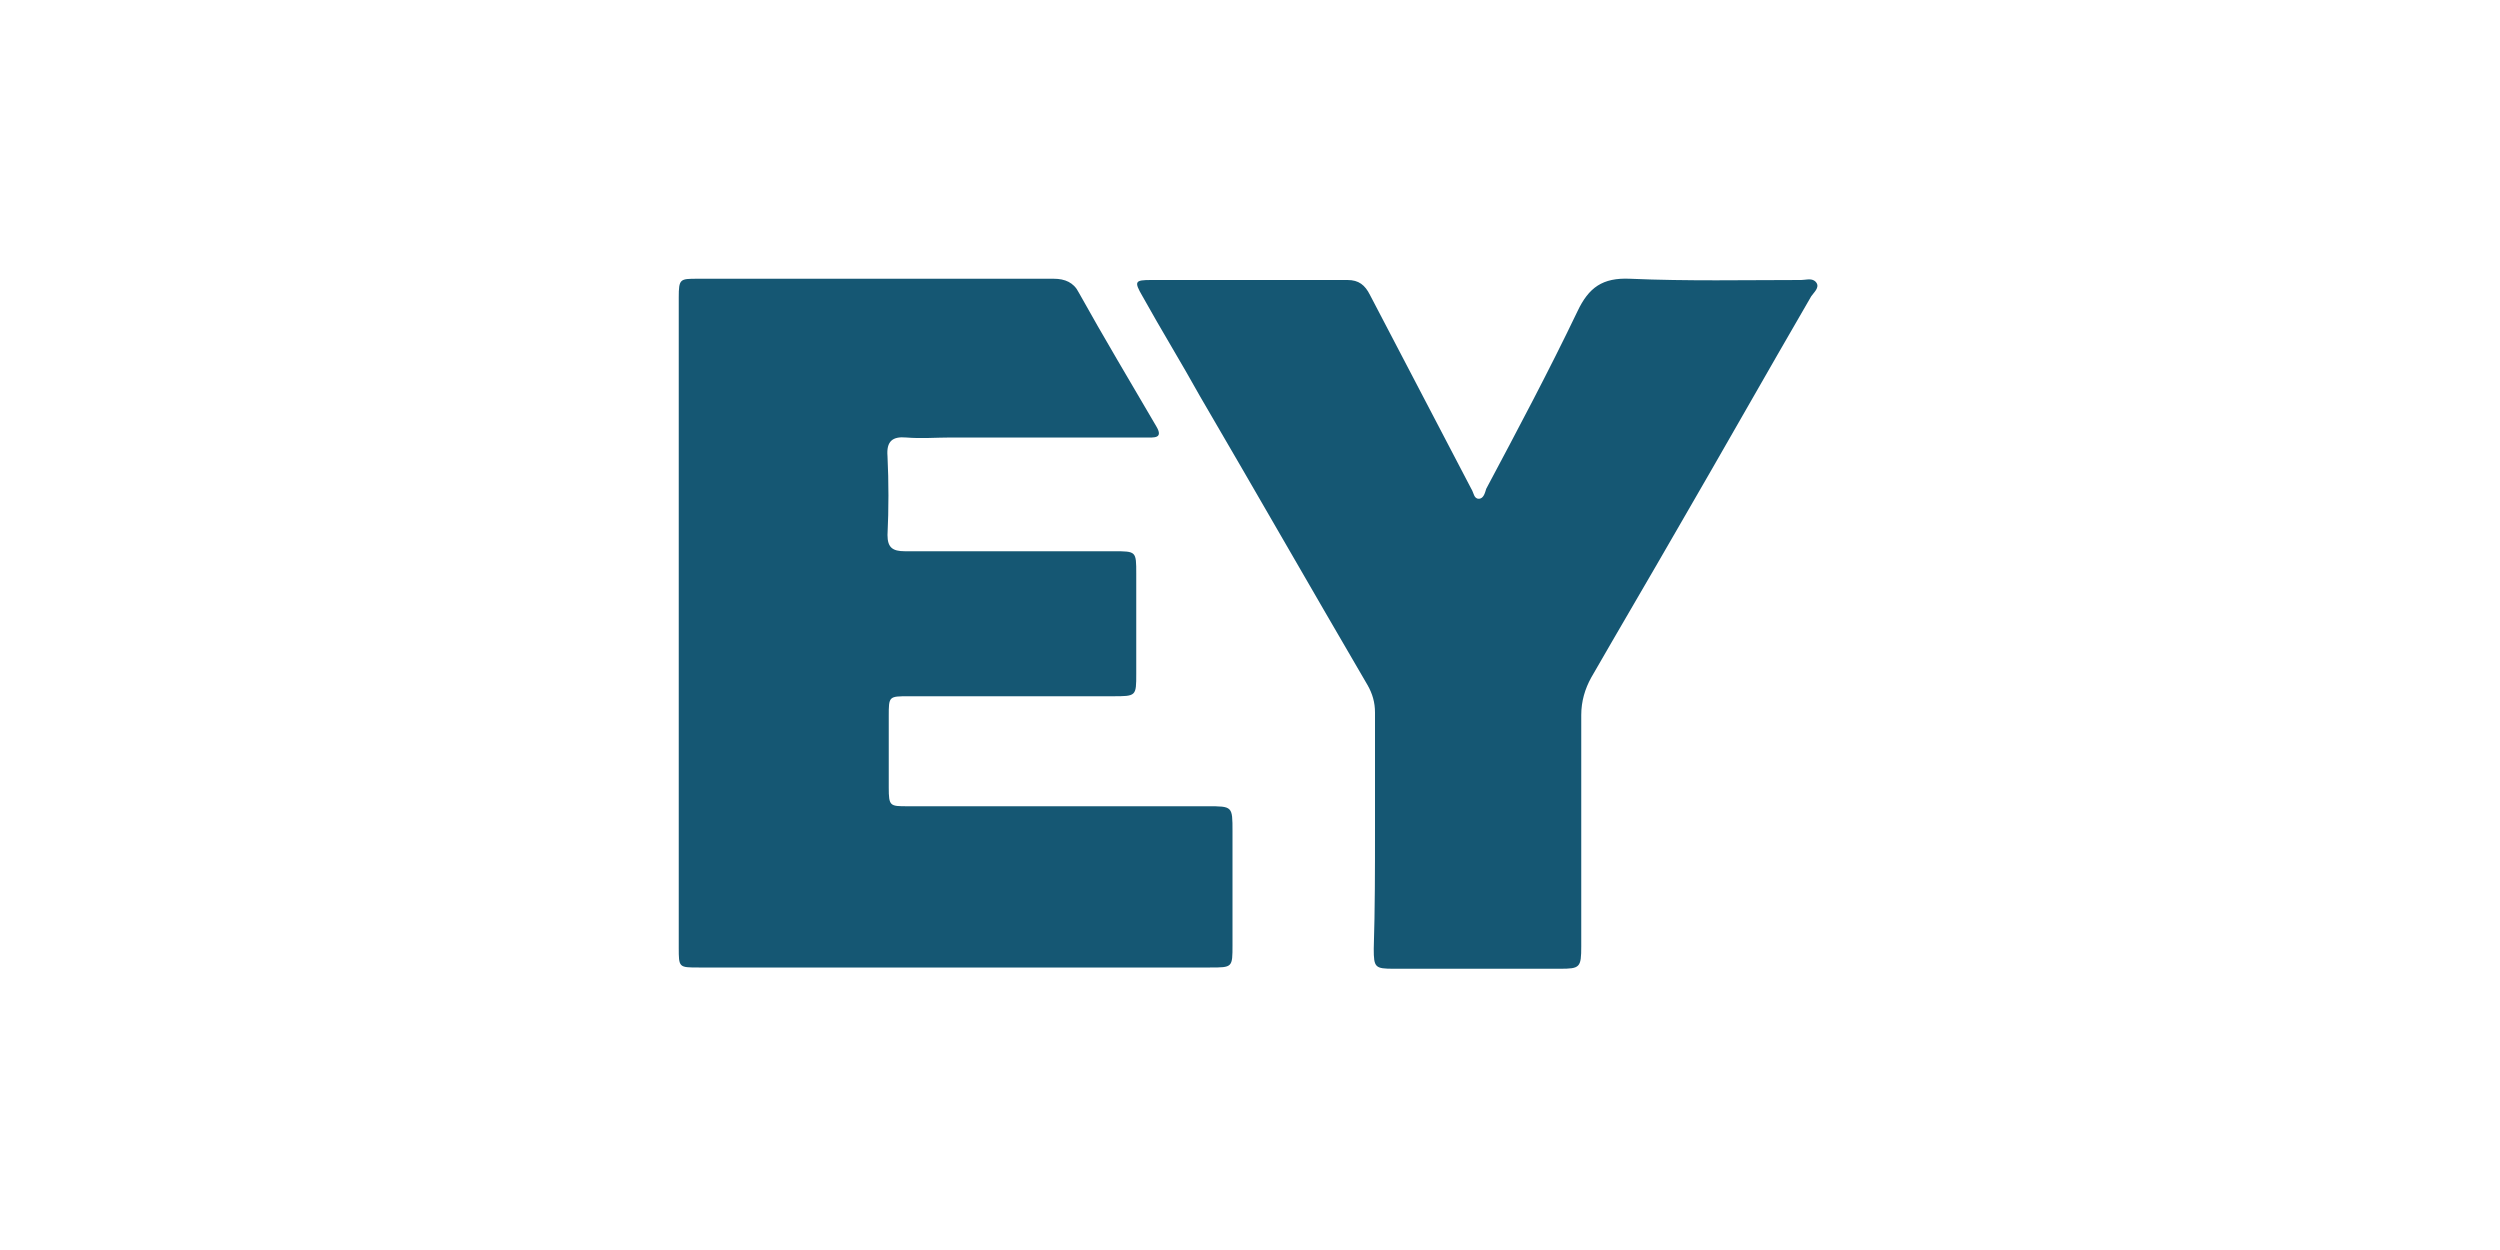 <?xml version="1.0" encoding="utf-8"?>
<!-- Generator: Adobe Illustrator 19.2.0, SVG Export Plug-In . SVG Version: 6.00 Build 0)  -->
<svg version="1.1" id="Слой_1" xmlns="http://www.w3.org/2000/svg" xmlns:xlink="http://www.w3.org/1999/xlink" x="0px" y="0px"
	 viewBox="0 0 200 100" style="enable-background:new 0 0 200 100;" xml:space="preserve">
<style type="text/css">
	.st0{fill:#155773;}
</style>
<g>
	<g>
		<path class="st0" d="M76.3,77.4c-6.8,0-13.6,0-20.4,0c-1.6,0-1.6,0-1.6-1.6c0-17.3,0-34.7,0-52c0-1.5,0.1-1.5,1.5-1.5
			c9.5,0,19,0,28.5,0c0.9,0,1.6,0.3,2,1.1c2,3.6,4.1,7.1,6.2,10.7c0.6,1-0.2,0.9-0.8,0.9c-5.2,0-10.4,0-15.6,0c-1.2,0-2.4,0.1-3.6,0
			c-1.1-0.1-1.6,0.3-1.5,1.5c0.1,2.1,0.1,4.2,0,6.3c0,1,0.4,1.3,1.4,1.3c5.5,0,11.1,0,16.7,0c1.8,0,1.8,0,1.8,1.8c0,2.7,0,5.4,0,8
			c0,1.8,0,1.8-1.9,1.8c-5.5,0-10.9,0-16.3,0c-1.6,0-1.6,0-1.6,1.6c0,1.9,0,3.8,0,5.7c0,1.5,0.1,1.5,1.5,1.5c8,0,16,0,24,0
			c2,0,2,0,2,2c0,3,0,6.1,0,9.1c0,1.8,0,1.8-1.8,1.8C89.8,77.4,83.1,77.4,76.3,77.4z"/>
		<path class="st0" d="M110,66.3c0-3.1,0-6.2,0-9.3c0-0.8-0.2-1.5-0.6-2.2c-4.5-7.7-8.9-15.4-13.4-23.1c-1.5-2.7-3.1-5.3-4.6-8
			c-0.7-1.2-0.6-1.3,0.7-1.3c5.2,0,10.5,0,15.7,0c0.9,0,1.4,0.4,1.8,1.2c2.7,5.2,5.4,10.3,8.1,15.5c0.2,0.3,0.2,0.8,0.6,0.8
			c0.4,0,0.5-0.5,0.6-0.8c2.5-4.7,5-9.4,7.3-14.2c0.9-1.9,2-2.7,4.2-2.6c4.6,0.2,9.2,0.1,13.7,0.1c0.4,0,0.9-0.2,1.2,0.2
			c0.3,0.4-0.2,0.8-0.4,1.1c-3.6,6.2-7.1,12.4-10.7,18.6c-2.3,4-4.6,7.9-6.9,11.9c-0.5,0.9-0.8,1.9-0.8,3c0,6.2,0,12.4,0,18.5
			c0,1.7-0.1,1.8-1.7,1.8c-4.4,0-8.9,0-13.3,0c-1.5,0-1.6-0.1-1.6-1.6C110,72.7,110,69.5,110,66.3z"/>
	</g>
</g>
</svg>
